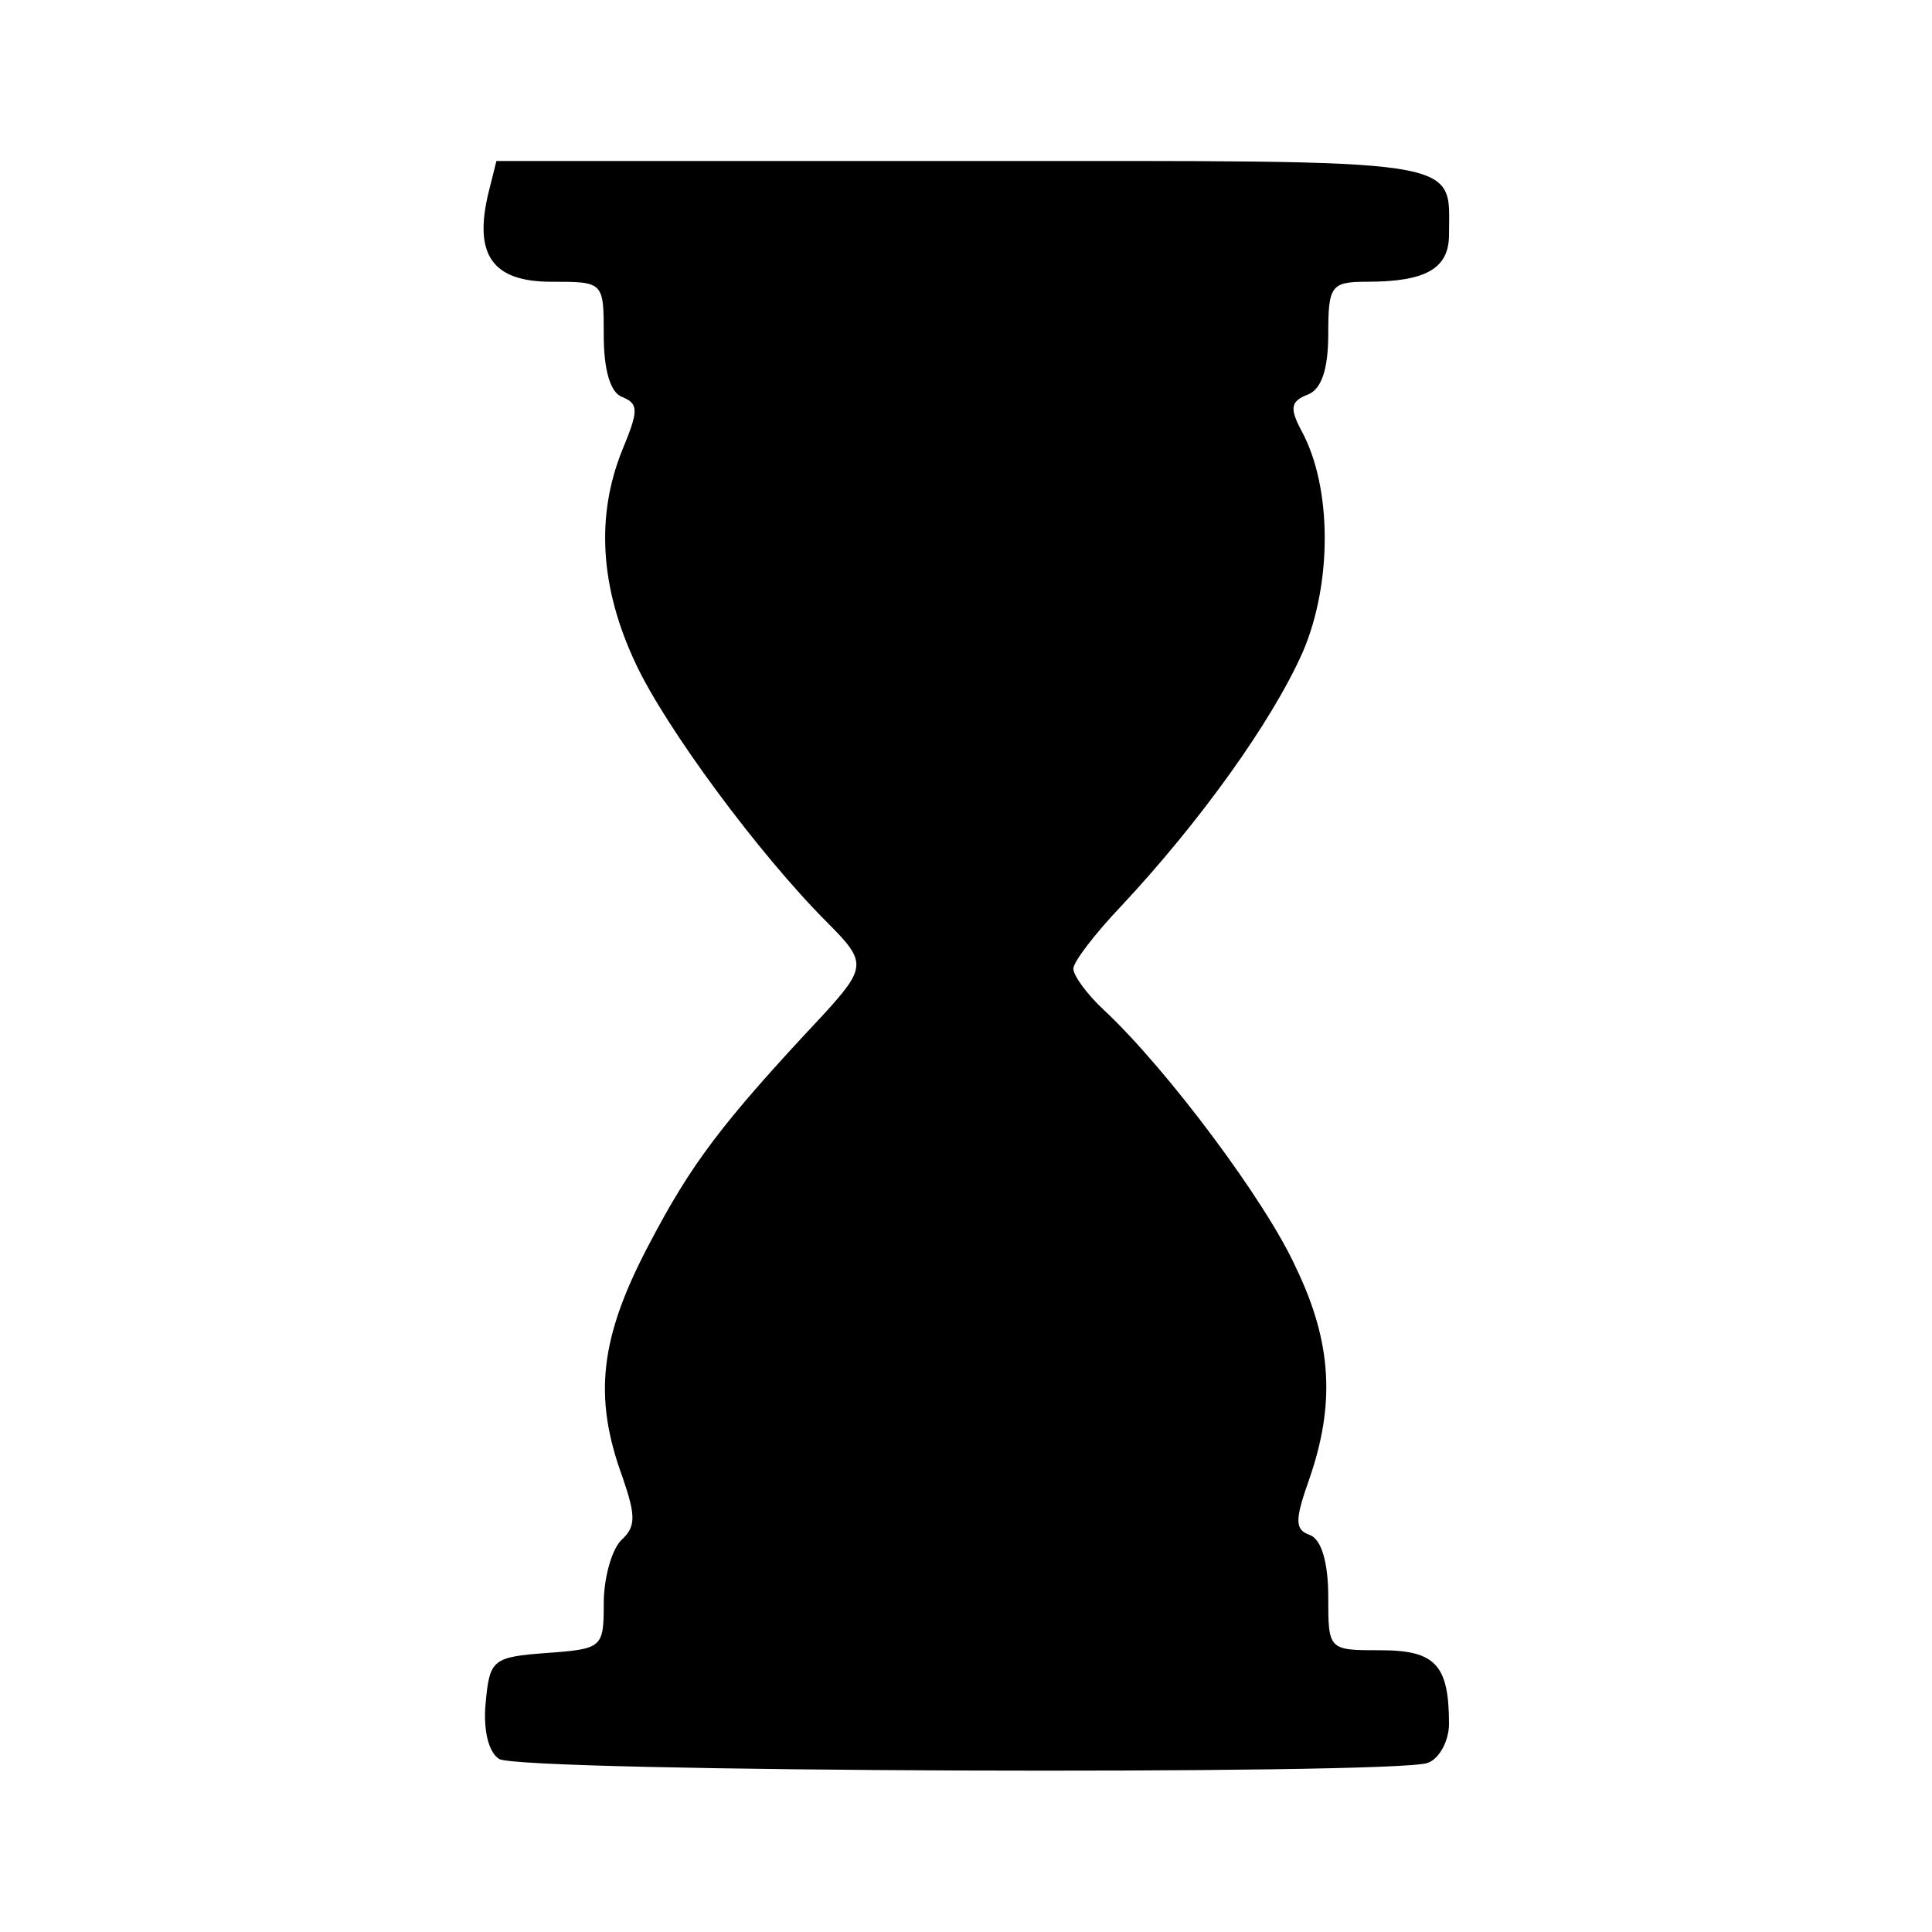 <?xml version="1.0" standalone="no"?>
<!DOCTYPE svg PUBLIC "-//W3C//DTD SVG 20010904//EN"
 "http://www.w3.org/TR/2001/REC-SVG-20010904/DTD/svg10.dtd">
<svg version="1.0" xmlns="http://www.w3.org/2000/svg"
 width="144pt" height="144pt" viewBox="0 0 144 144"
 preserveAspectRatio="xMidYMid meet">
<g transform="translate(0,144) scale(0.1,-0.1)"
fill="#000000" stroke="none">
<path d="M364 1296 c-11 -46 3 -66 47 -66 39 0 39 0 39 -40 0 -26 5 -43 14
-46 12 -5 12 -10 0 -39 -20 -49 -17 -103 10 -160 22 -47 91 -141 143 -193 29
-29 29 -33 -4 -69 -76 -81 -98 -111 -129 -170 -37 -70 -42 -114 -20 -174 10
-29 10 -37 -1 -47 -7 -7 -13 -28 -13 -47 0 -33 -1 -34 -42 -37 -41 -3 -43 -5
-46 -37 -2 -20 2 -37 10 -42 15 -10 668 -12 692 -3 9 3 16 17 16 29 0 44 -10
55 -51 55 -39 0 -39 0 -39 40 0 25 -5 43 -14 46 -11 4 -11 11 0 42 19 55 17
101 -10 157 -22 49 -96 148 -143 192 -13 12 -23 26 -23 31 0 5 16 26 36 47 58
62 112 137 135 189 22 51 22 123 -1 165 -9 17 -8 22 5 27 10 4 15 19 15 45 0
36 2 39 29 39 44 0 61 10 61 35 0 58 18 55 -361 55 l-349 0 -6 -24z"/>
</g>
</svg>
